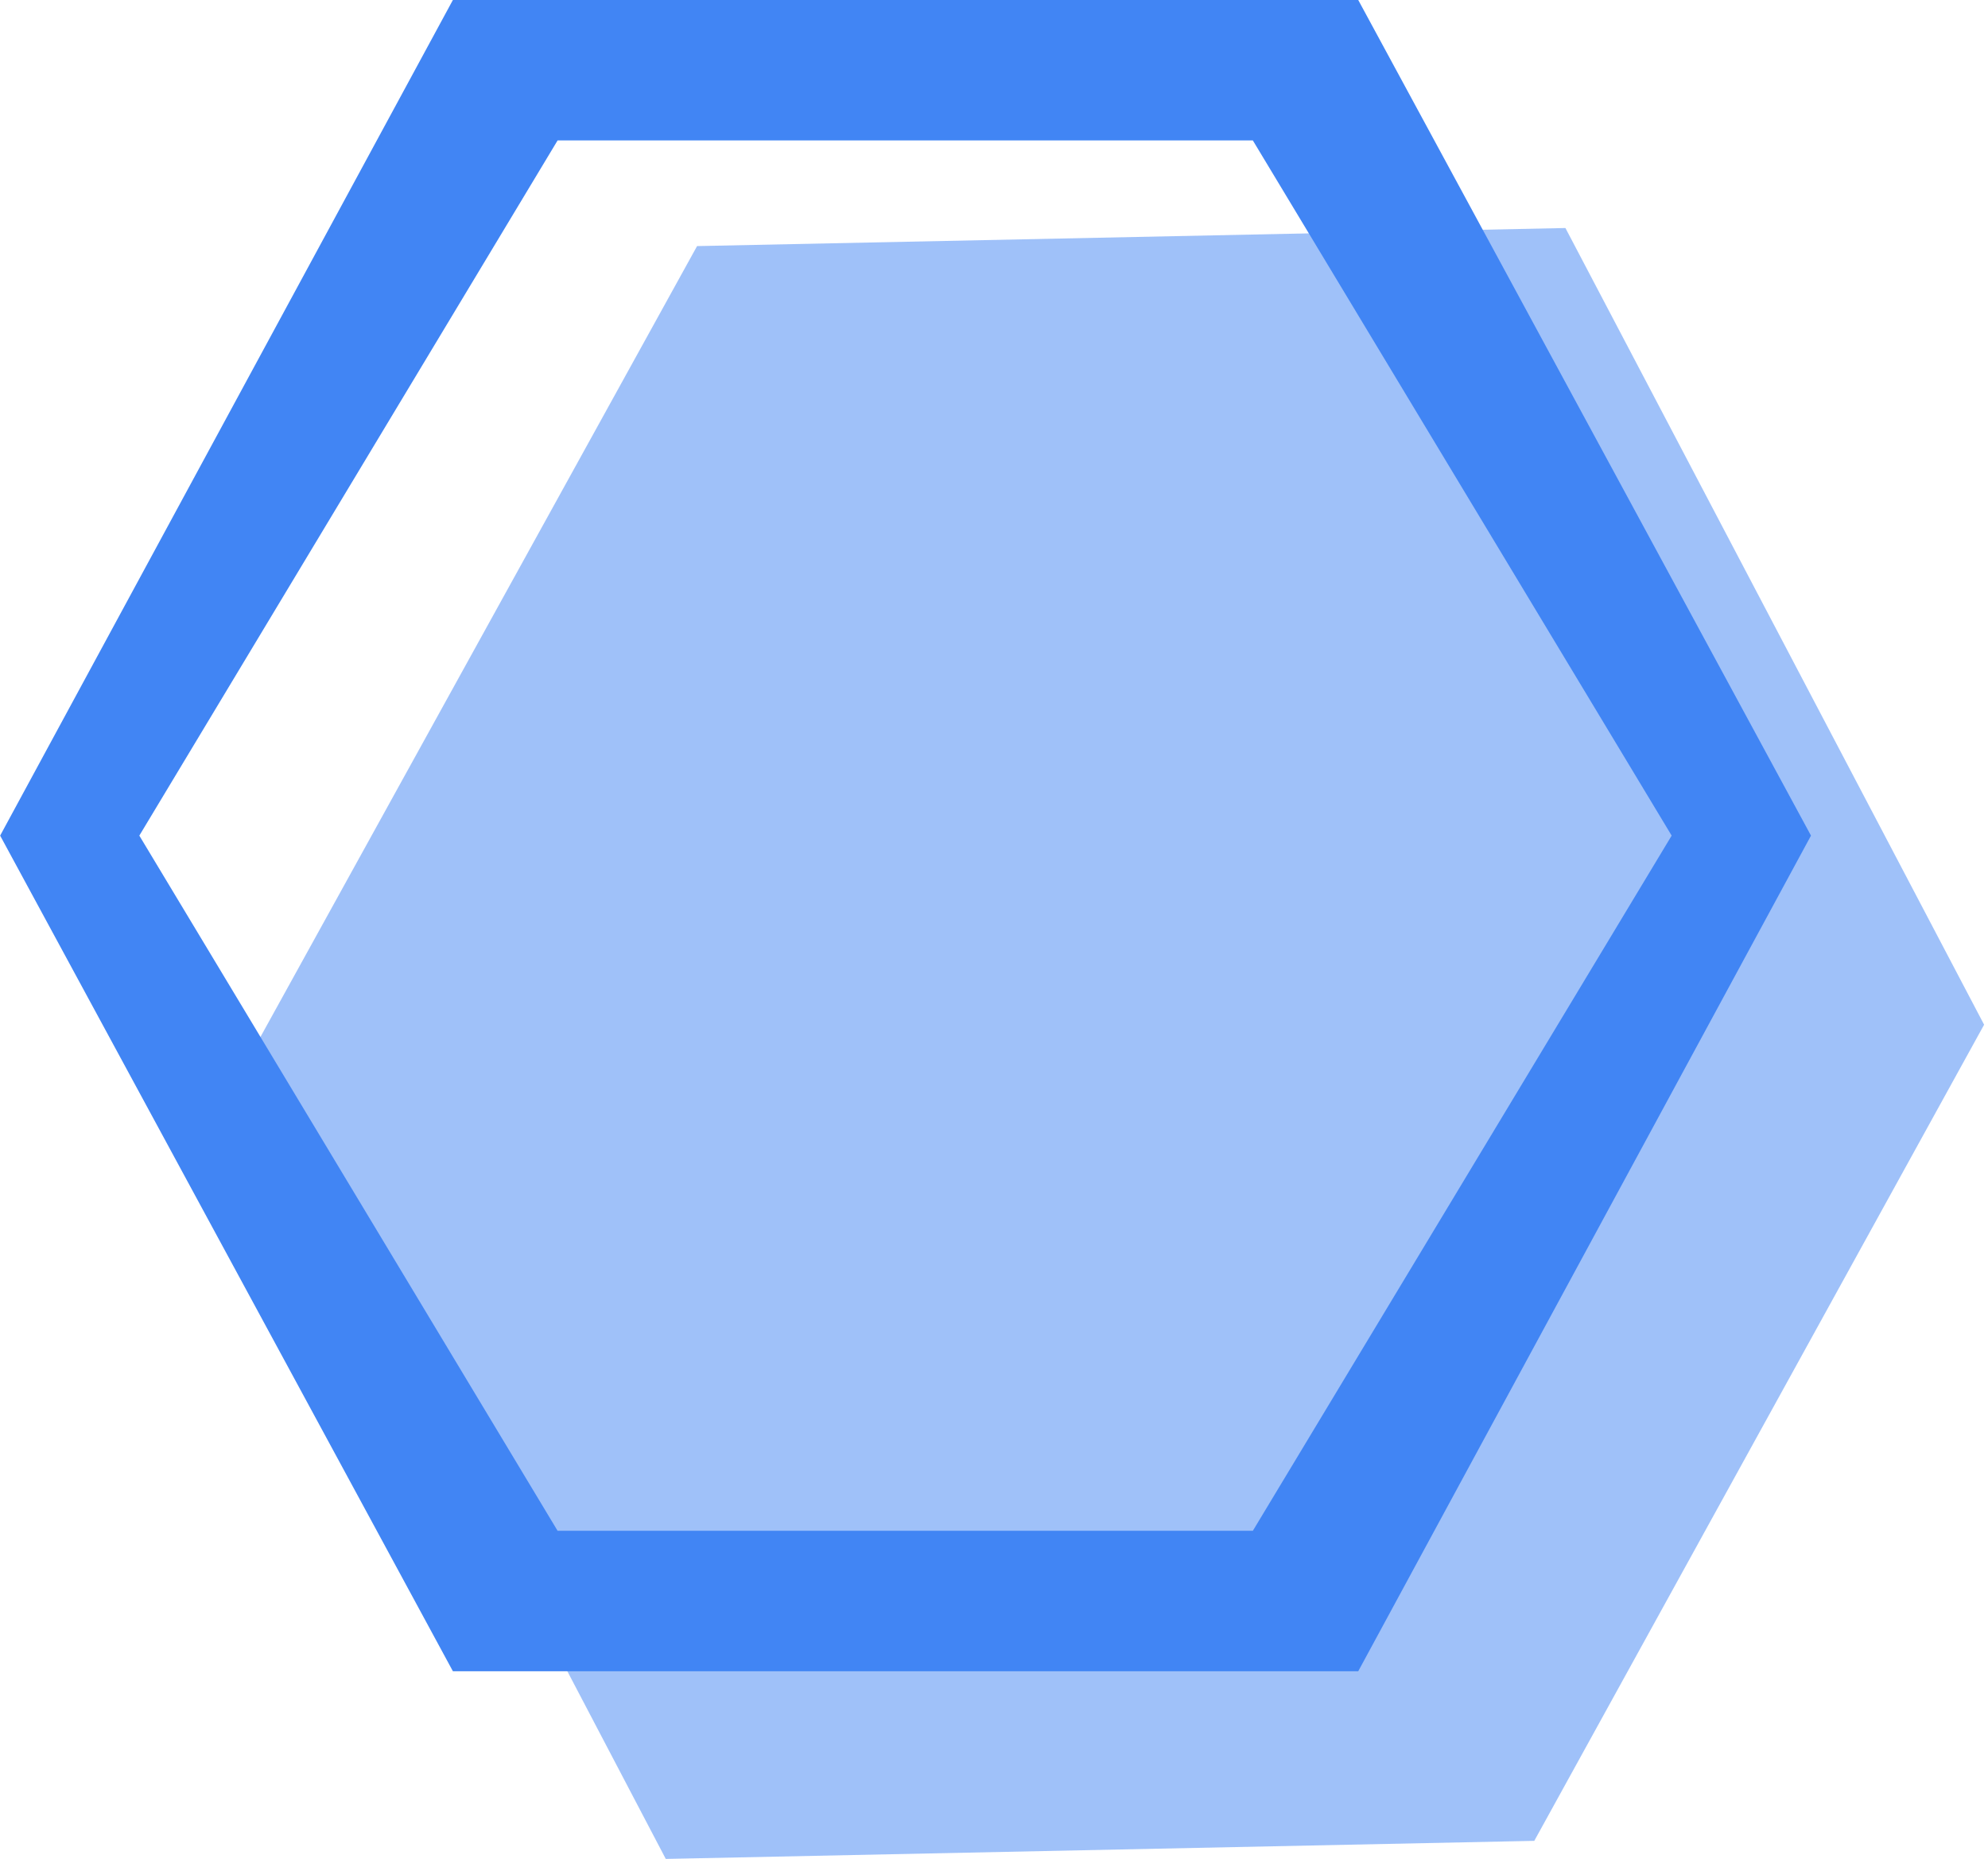 <?xml version="1.0" standalone="no"?><!DOCTYPE svg PUBLIC "-//W3C//DTD SVG 1.1//EN" "http://www.w3.org/Graphics/SVG/1.1/DTD/svg11.dtd"><svg t="1590658458127" class="icon" viewBox="0 0 1095 1024" version="1.1" xmlns="http://www.w3.org/2000/svg" p-id="1297" xmlns:xlink="http://www.w3.org/1999/xlink" width="51.328" height="48"><defs><style type="text/css"></style></defs><path d="M845.089 1014.043l-478.377 9.957-230.534-439.623 247.767-448.814 478.301-9.957 230.611 438.857z" fill="#4185F4" opacity=".5" p-id="1298"></path><path d="M748.127 920.604H249.453L0.078 460.302 249.453 0h498.673L997.502 460.302zM690.072 77.355H307.125L76.744 460.302 307.125 843.249h382.947l230.687-382.947z" fill="#4185F4" p-id="1299"></path></svg>